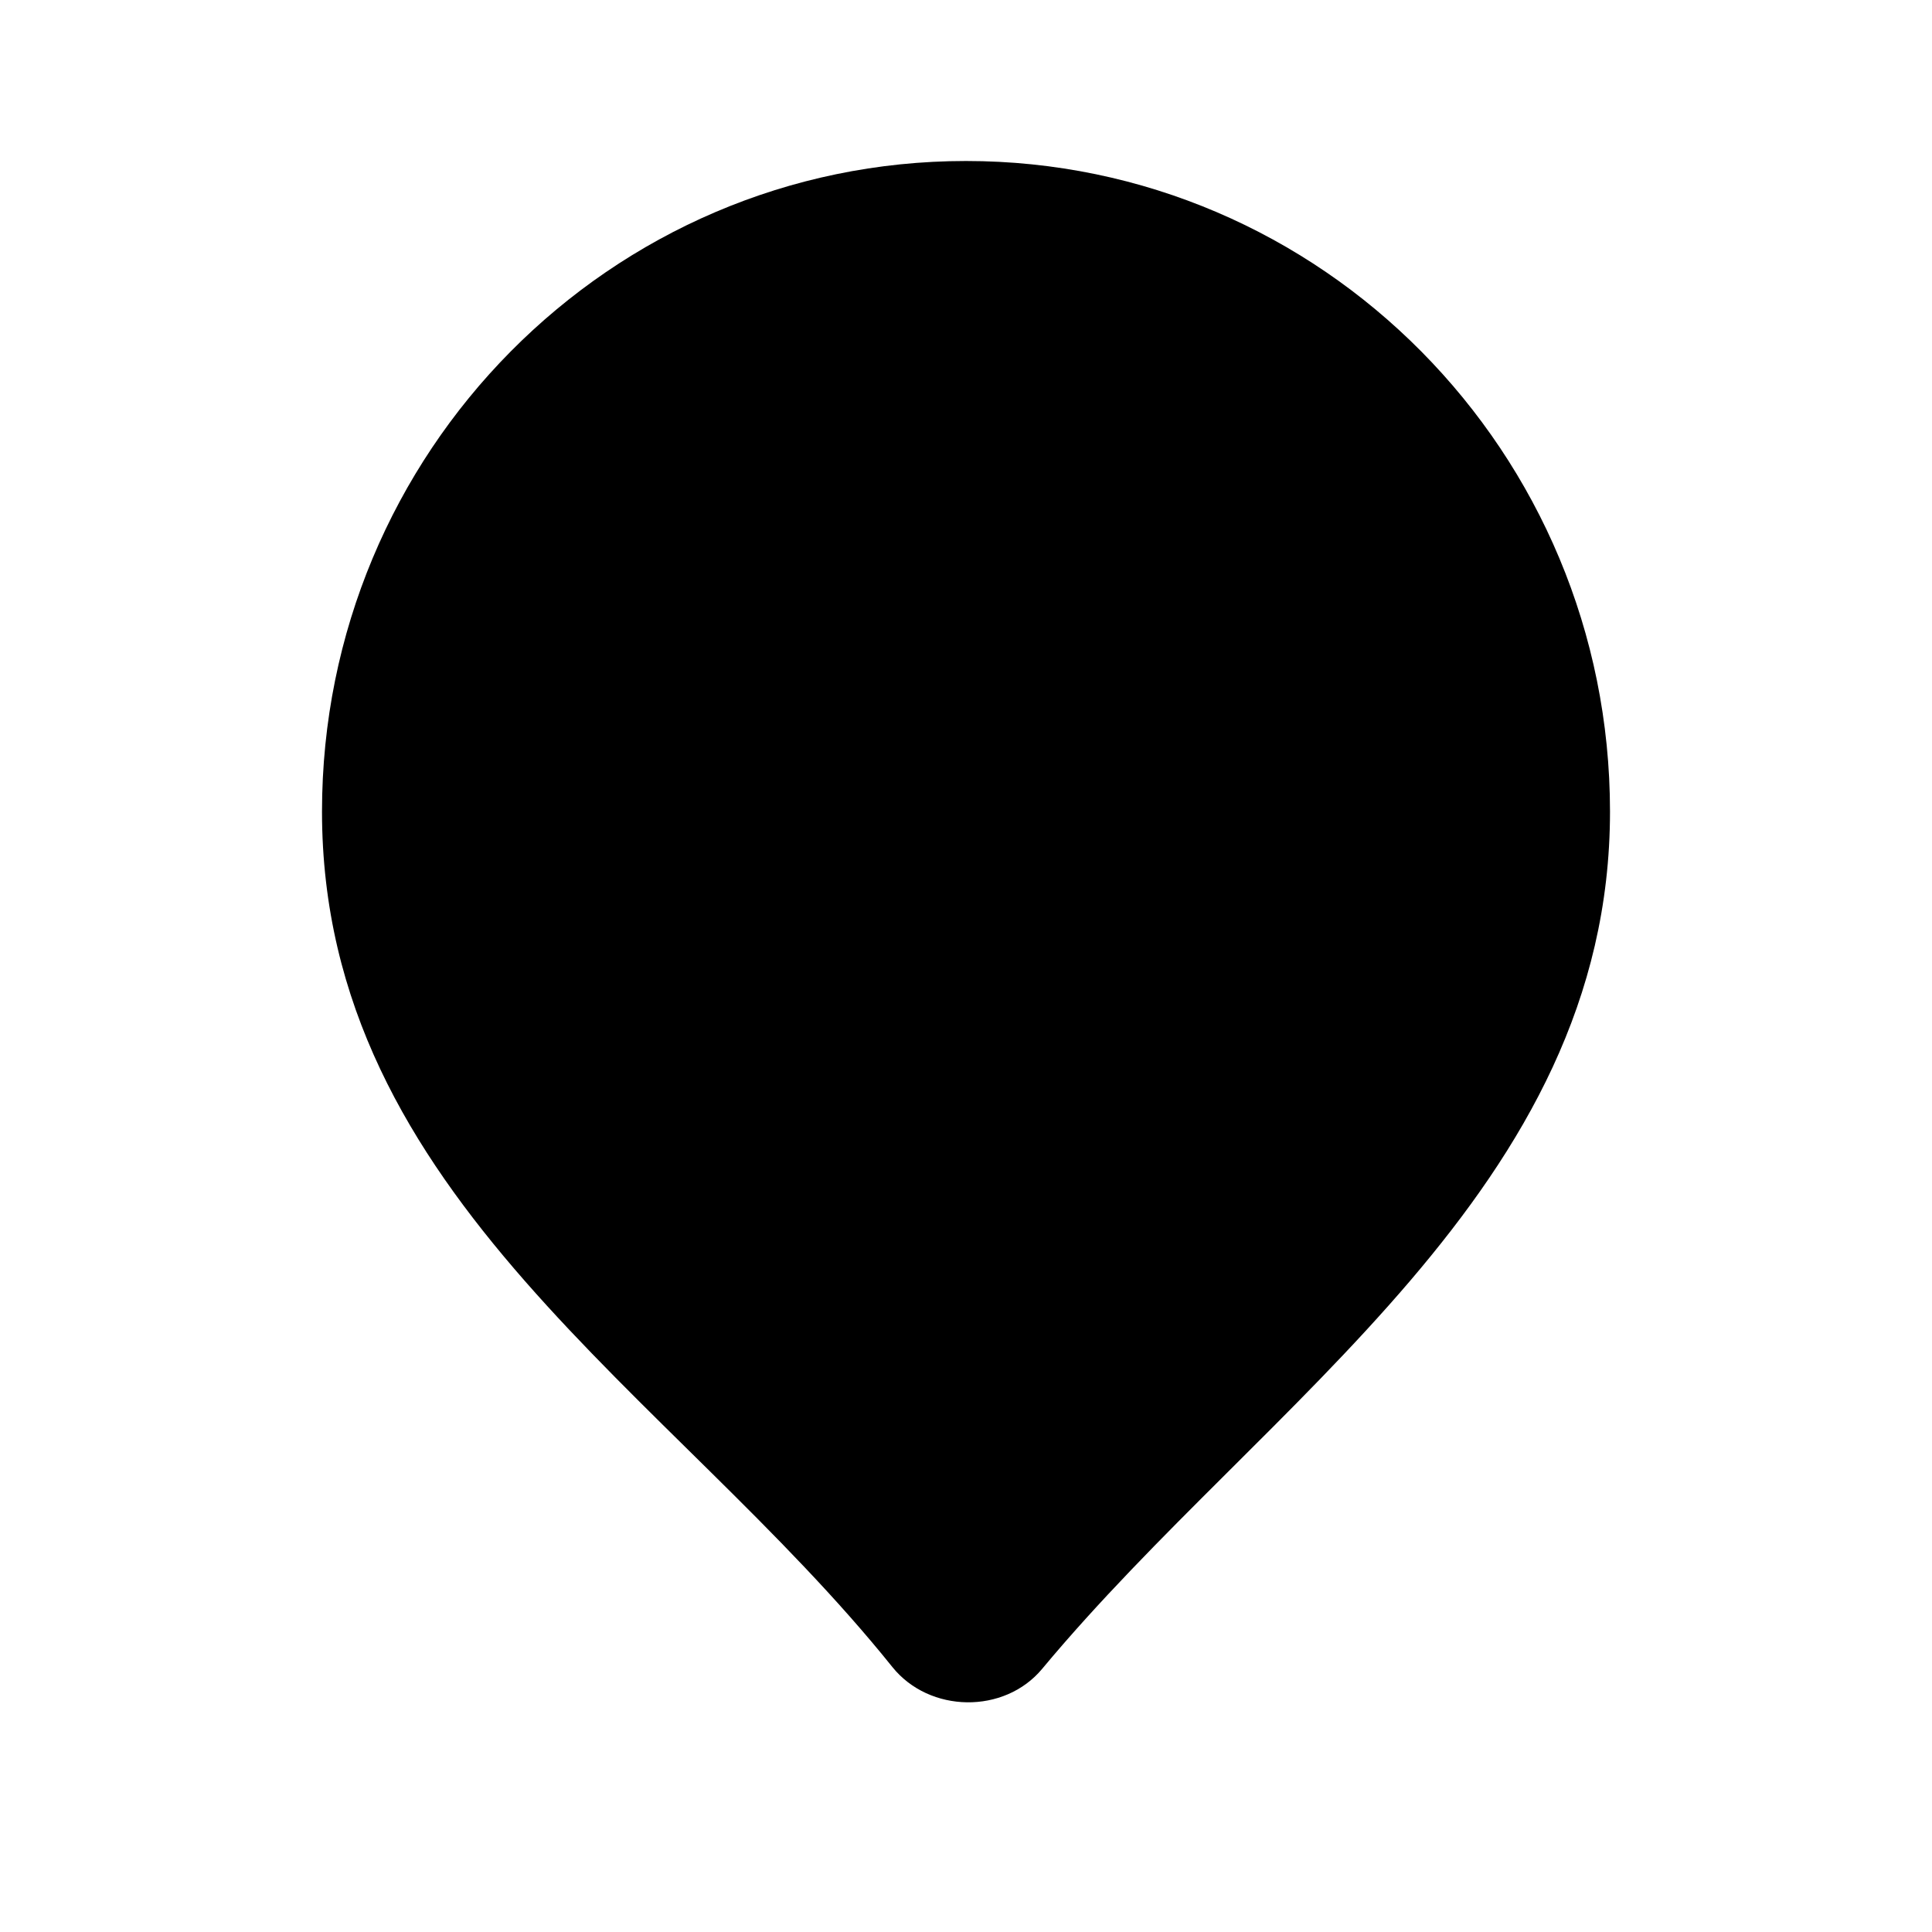 <svg viewBox="0 0 24 24" xmlns="http://www.w3.org/2000/svg"><path d="M12 2C7.582 2 4 5.618 4 10.081C4 14.863 8.354 17.304 11.085 20.708C11.546 21.282 12.476 21.296 12.946 20.731C15.727 17.39 20 14.772 20 10.081C20 5.618 16.418 2 12 2Z"/><path d="M10 7.5V10M10 12.5V10M14 7.5V10M14 12.5V10M14 10H10"/></svg>